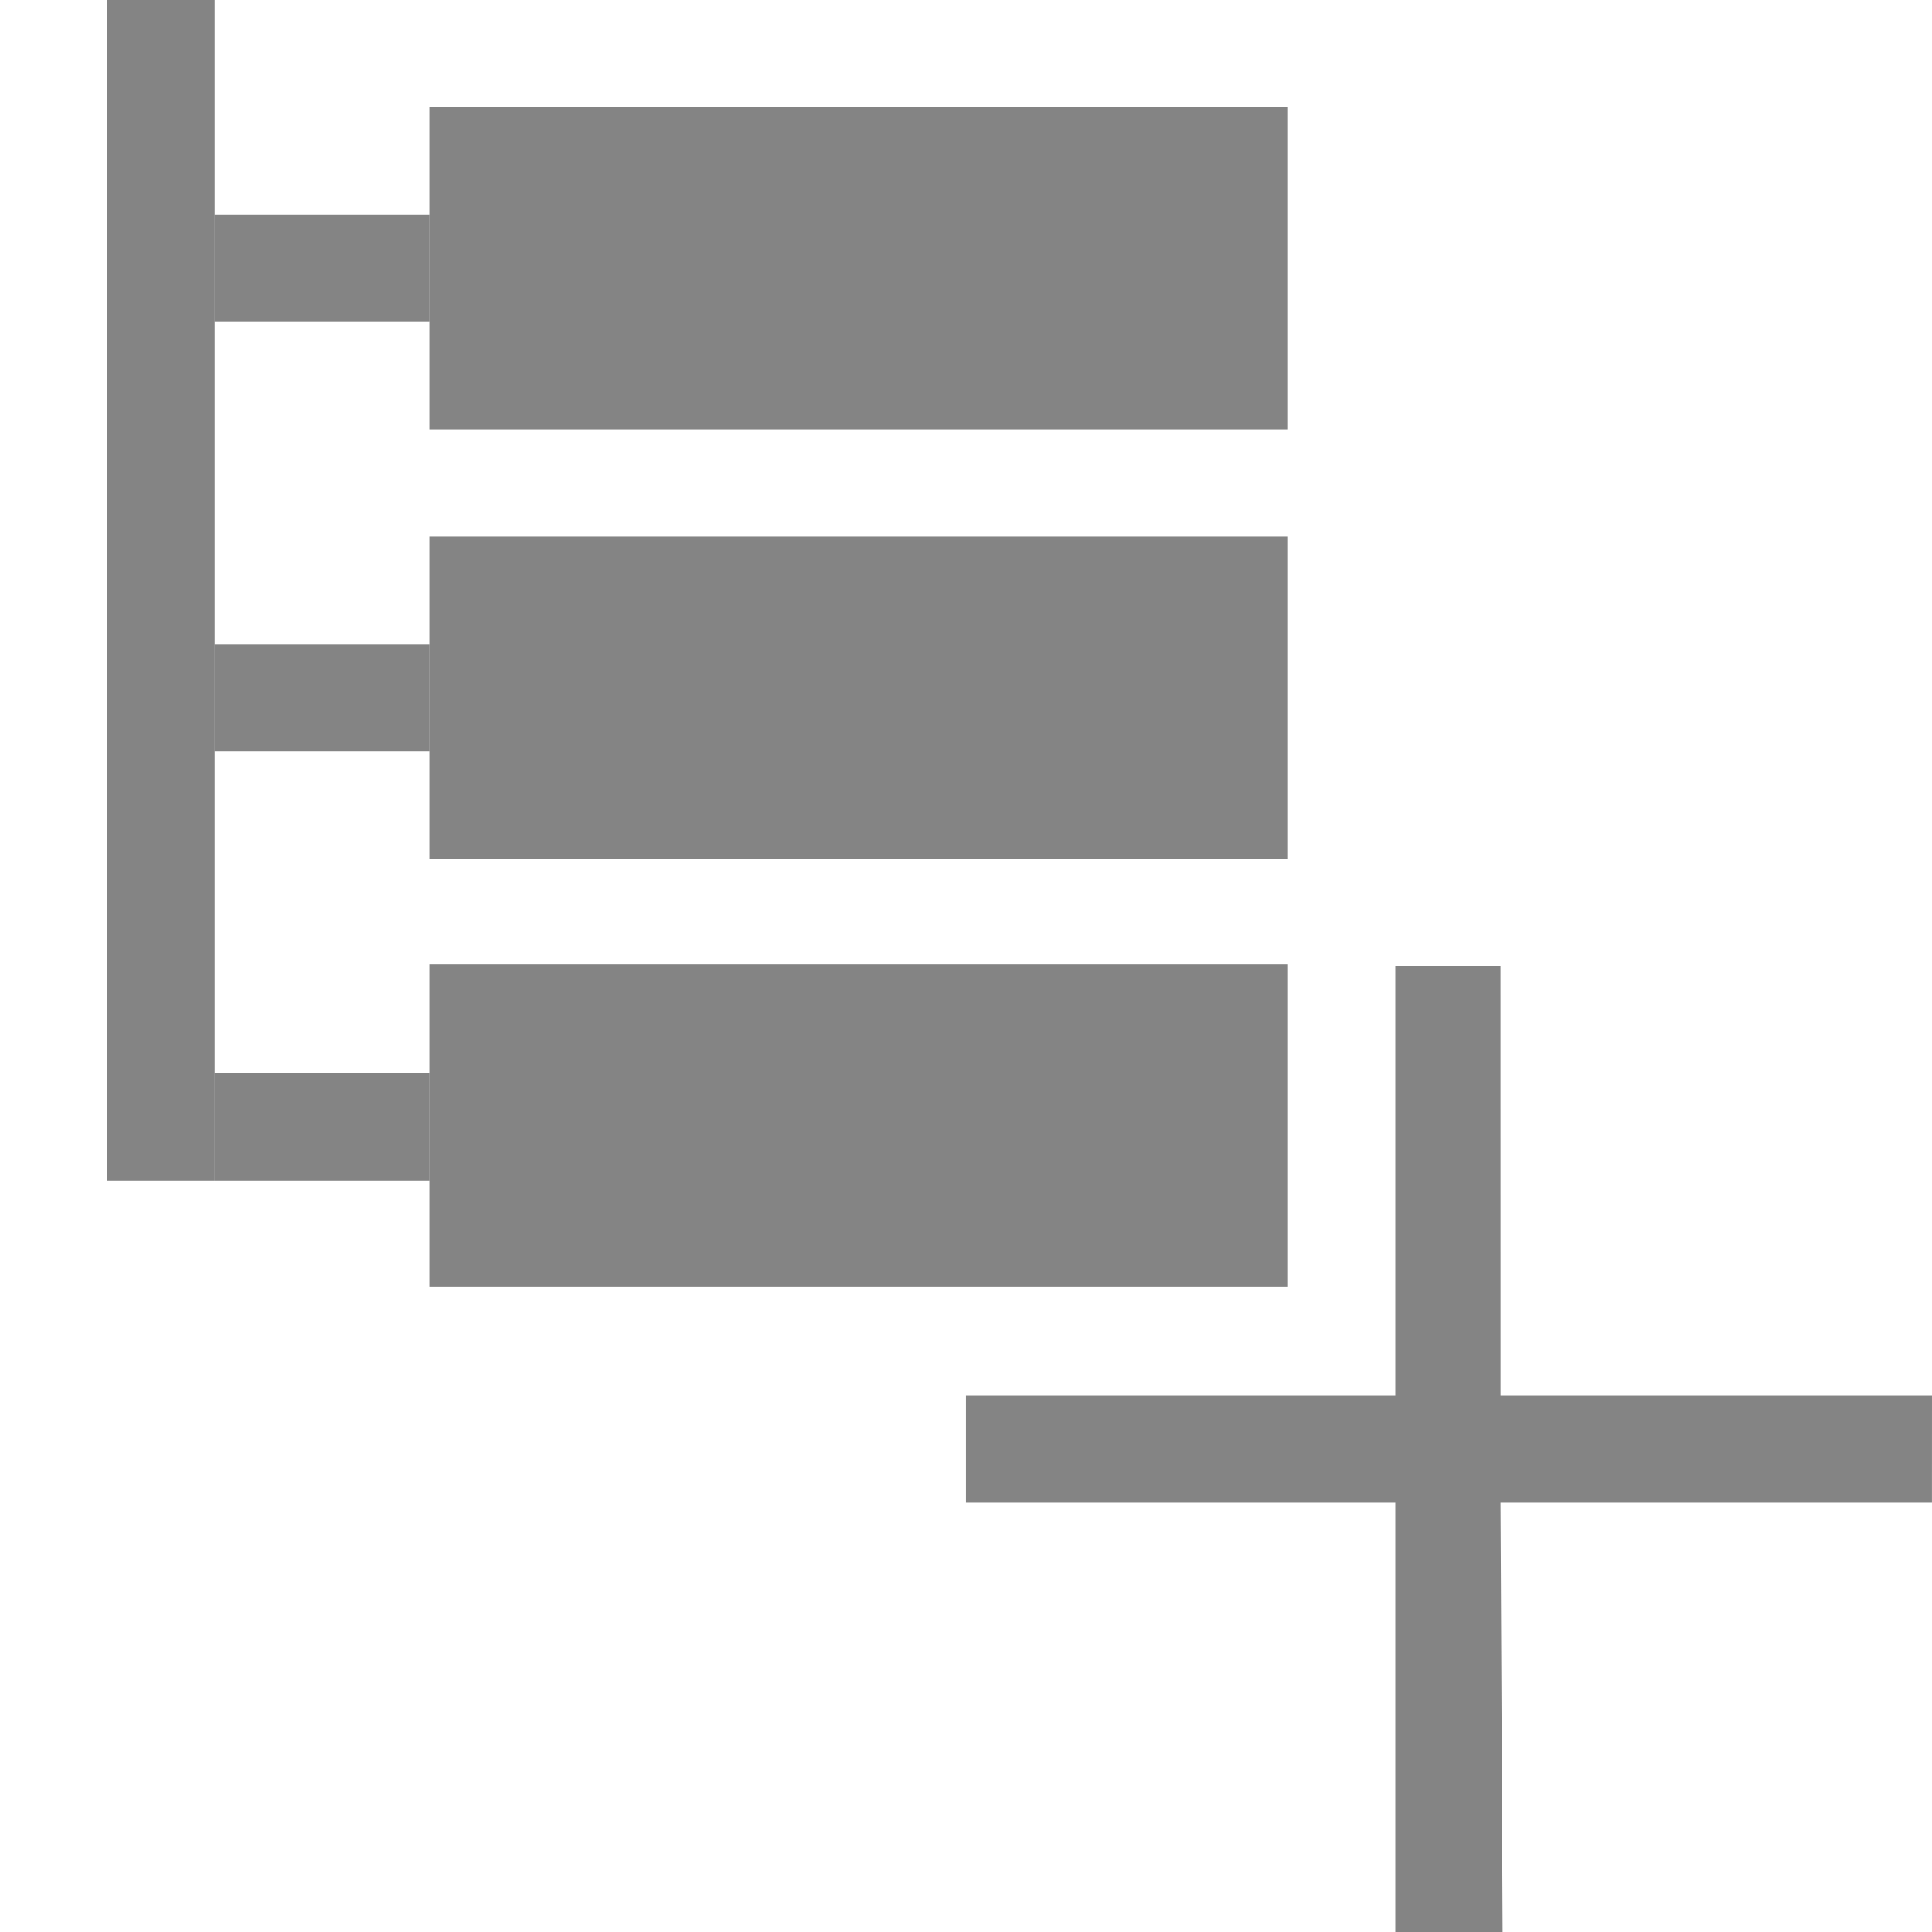 <?xml version="1.0" encoding="UTF-8" standalone="no"?>
<!-- Created with Inkscape (http://www.inkscape.org/) -->

<svg
   xmlns:dc="http://purl.org/dc/elements/1.1/"
   xmlns:cc="http://creativecommons.org/ns#"
   xmlns:rdf="http://www.w3.org/1999/02/22-rdf-syntax-ns#"
   xmlns:svg="http://www.w3.org/2000/svg"
   xmlns="http://www.w3.org/2000/svg"
   xmlns:sodipodi="http://sodipodi.sourceforge.net/DTD/sodipodi-0.dtd"
   xmlns:inkscape="http://www.inkscape.org/namespaces/inkscape"
   width="18"
   height="18"
   id="svg3066"
   version="1.1"
   inkscape:version="0.48.2 r9819"
   sodipodi:docname="ic_menu_add_category_modified.svg">
  <defs
     id="defs3068" />
  <sodipodi:namedview
     id="base"
     pagecolor="#ffffff"
     bordercolor="#666666"
     borderopacity="1.0"
     inkscape:pageopacity="0.0"
     inkscape:pageshadow="2"
     inkscape:zoom="22.627417"
     inkscape:cx="8.7012784"
     inkscape:cy="4.516277"
     inkscape:document-units="px"
     inkscape:current-layer="layer1"
     showgrid="true"
     showguides="false"
     inkscape:window-width="1280"
     inkscape:window-height="920"
     inkscape:window-x="-8"
     inkscape:window-y="-8"
     inkscape:window-maximized="1">
    <inkscape:grid
       type="xygrid"
       id="grid3139"
       empspacing="5"
       visible="true"
       enabled="true"
       snapvisiblegridlinesonly="true"
       spacingx="1px" />
  </sodipodi:namedview>
  <g
     inkscape:label="Layer 1"
     inkscape:groupmode="layer"
     id="layer1"
     transform="translate(0,-1034.362)">
    <rect
       style="opacity:0.6;fill:#333333;fill-opacity:1;fill-rule:nonzero;stroke:none"
       id="rect3003"
       width="8"
       height="3"
       x="4"
       y="1035.362" />
    <rect
       style="opacity:0.6;fill:#333333;fill-opacity:1;fill-rule:nonzero;stroke:none"
       id="rect3003-1"
       width="8"
       height="3"
       x="4"
       y="1039.362" />
    <rect
       style="opacity:0.6;fill:#333333;fill-opacity:1;fill-rule:nonzero;stroke:none"
       id="rect3003-7"
       width="8"
       height="3"
       x="4"
       y="1043.349" />
    <rect
       style="opacity:0.6;fill:#333333;fill-opacity:1;fill-rule:nonzero;stroke:none"
       id="rect3057"
       width="1"
       height="11"
       x="1"
       y="1034.362" />
    <rect
       style="opacity:0.6;fill:#333333;fill-opacity:1;fill-rule:nonzero;stroke:none"
       id="rect3030-4-1"
       width="2"
       height="1"
       x="2"
       y="1044.362" />
    <rect
       style="opacity:0.6;fill:#333333;fill-opacity:1;fill-rule:nonzero;stroke:none"
       id="rect3030-4-1-7"
       width="2"
       height="1"
       x="2"
       y="1040.362" />
    <rect
       style="opacity:0.6;fill:#333333;fill-opacity:1;fill-rule:nonzero;stroke:none"
       id="rect3030-4-1-4"
       width="2"
       height="1"
       x="2"
       y="1036.362" />
    <path
       style="opacity:0.6;fill:#333333;fill-opacity:1;stroke:none"
       d="m 18,1047.362 -4.02,0 -4.27e-4,-4 -0.98,0 0,4 -4,0 0,1 4,0 0,4 1,0 -0.02,-4 4.02,0 z"
       id="path3761"
       inkscape:connector-curvature="0"
       sodipodi:nodetypes="ccccccccccccc" />
  </g>
</svg>
